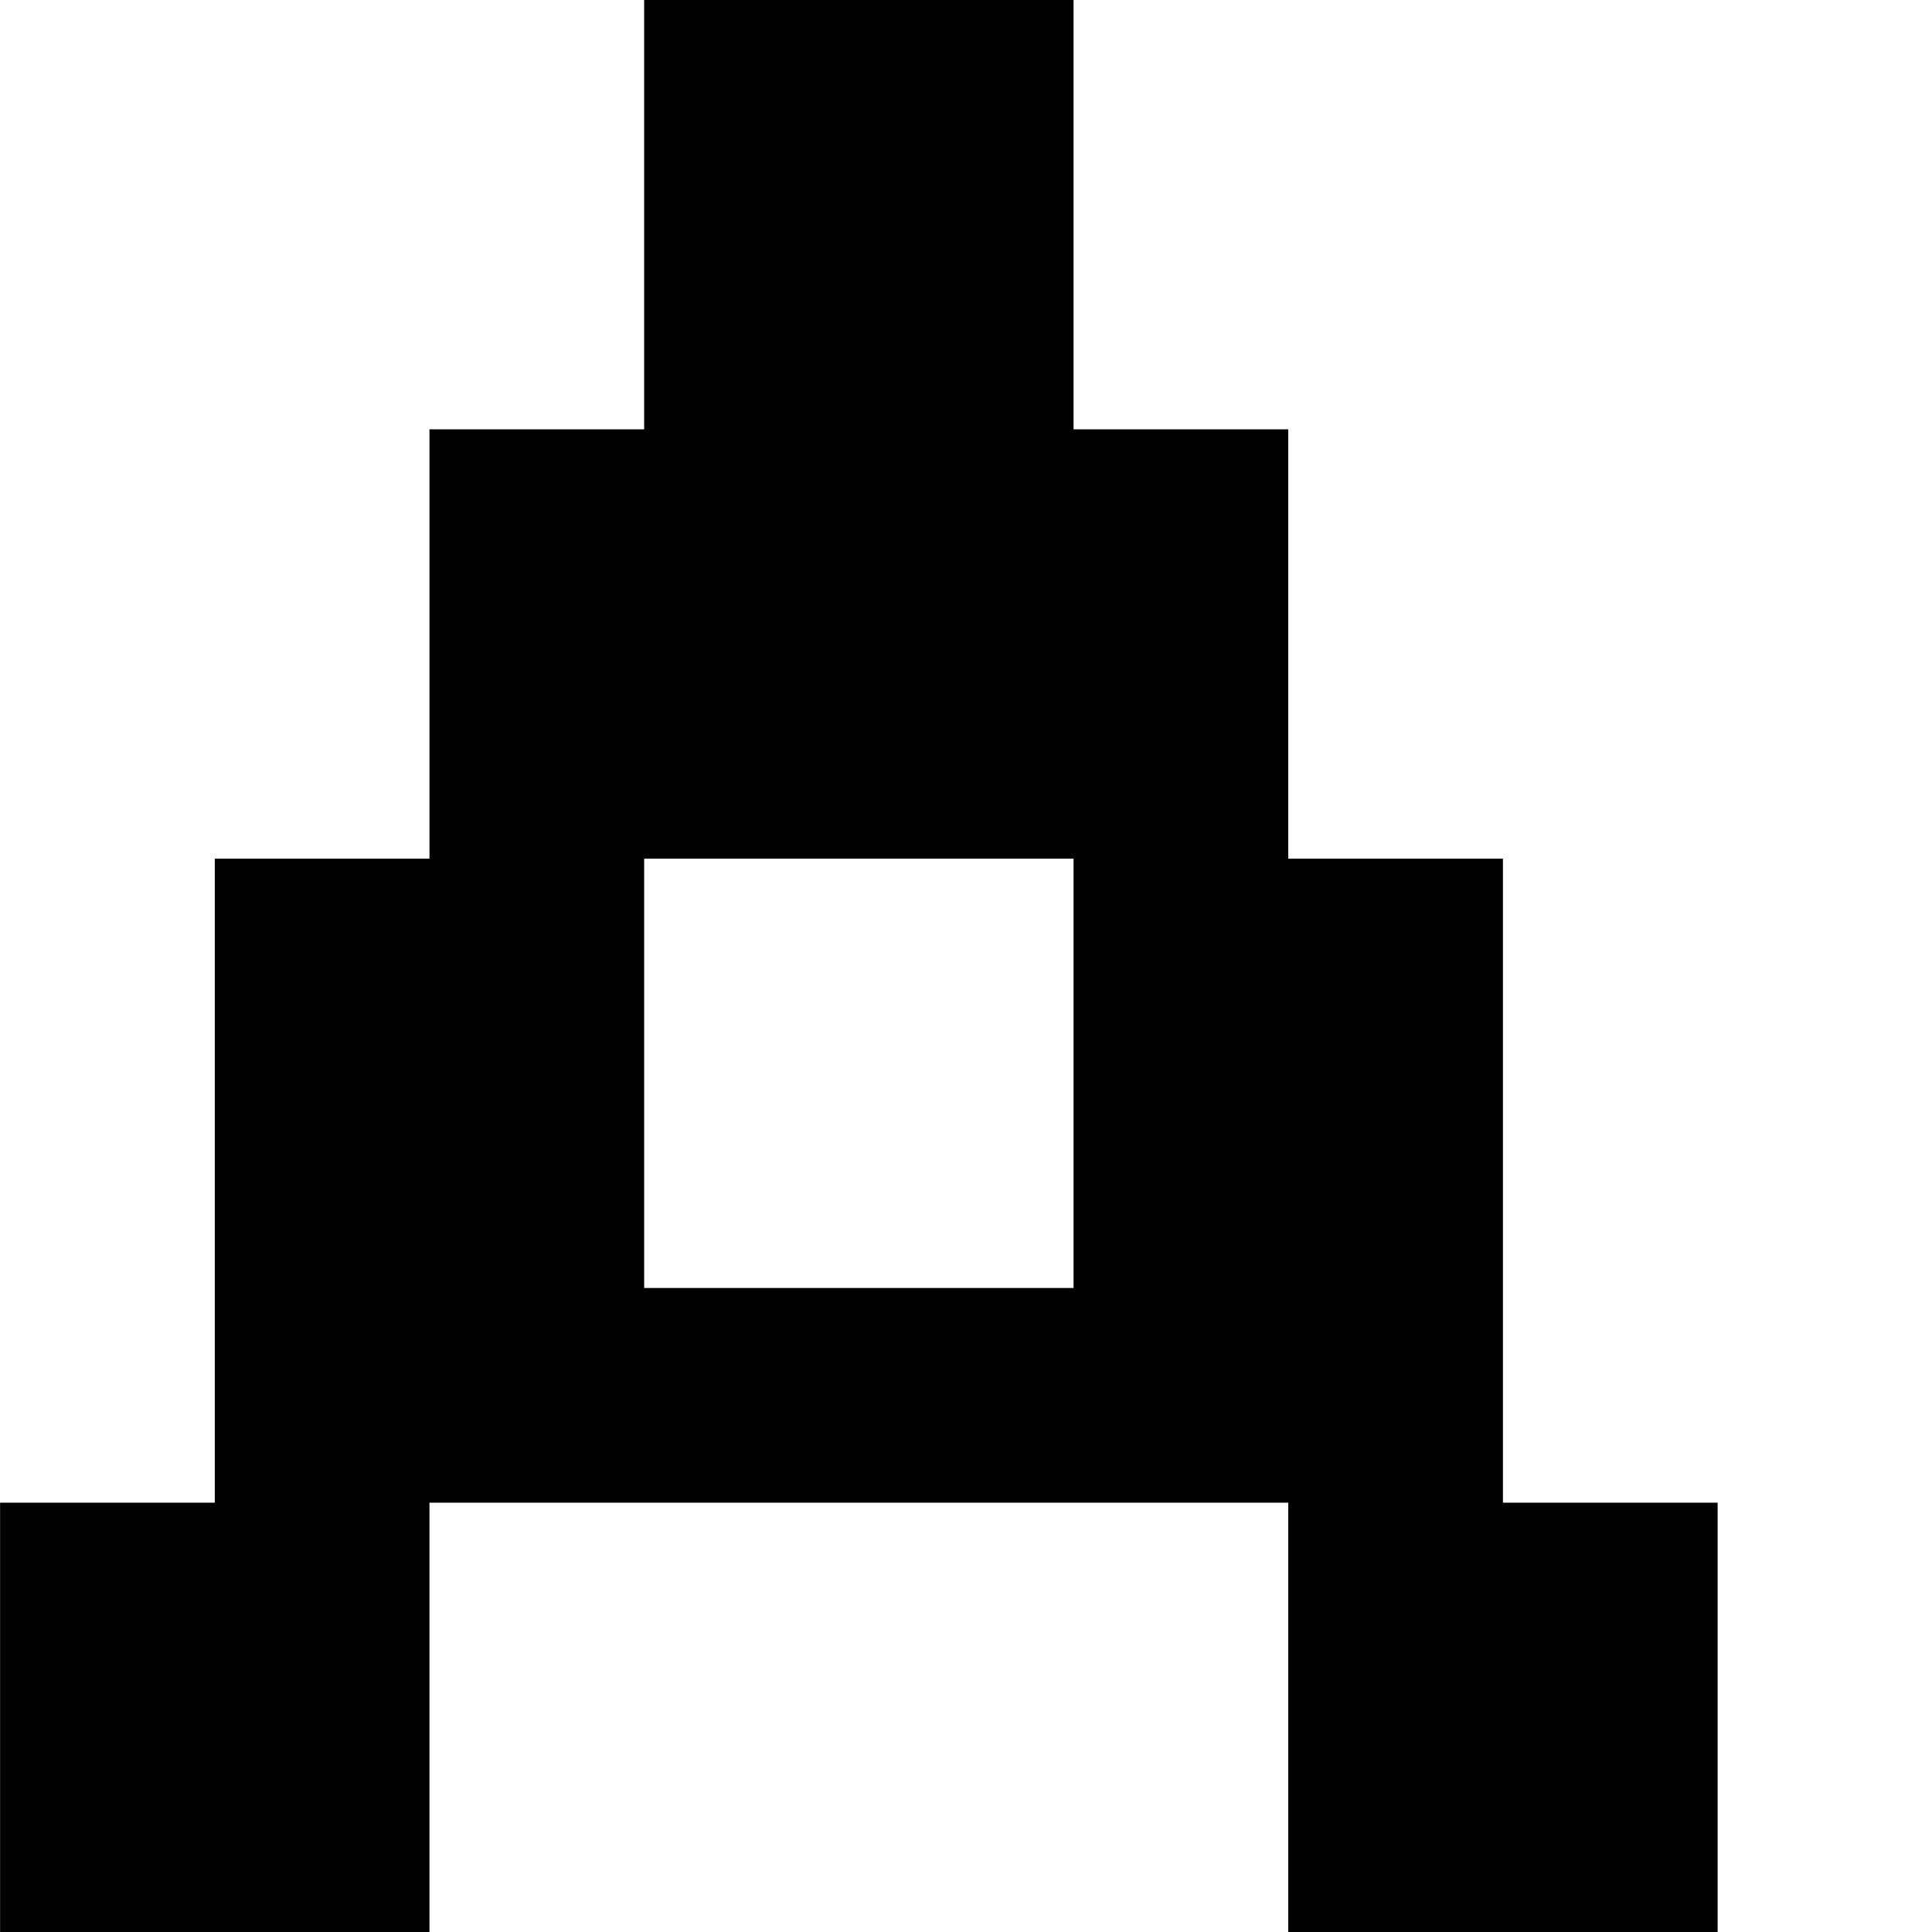 <?xml version="1.0" encoding="UTF-8" standalone="no"?>
<!DOCTYPE svg PUBLIC "-//W3C//DTD SVG 1.1//EN" "http://www.w3.org/Graphics/SVG/1.1/DTD/svg11.dtd">
<svg width="100%" height="100%" viewBox="0 0 18 18" version="1.1" xmlns="http://www.w3.org/2000/svg" xmlns:xlink="http://www.w3.org/1999/xlink" xml:space="preserve" xmlns:serif="http://www.serif.com/" style="fill-rule:evenodd;clip-rule:evenodd;stroke-linejoin:round;stroke-miterlimit:2;">
    <g transform="matrix(1,0,0,1,-106.574,-301.755)">
        <g id="Artboard13" transform="matrix(1.125,0,0,1,87.542,0.178)">
            <rect x="16.918" y="301.577" width="16" height="18" style="fill:none;"/>
            <clipPath id="_clip1">
                <rect x="16.918" y="301.577" width="16" height="18"/>
            </clipPath>
            <g clip-path="url(#_clip1)">
                <g transform="matrix(0.889,0,0,1,13.362,15.577)">
                    <path d="M4,304L4,300L6,300L6,294L8,294L8,290L10,290L10,286L14,286L14,290L16,290L16,294L18,294L18,300L20,300L20,304L16,304L16,300L8,300L8,304L4,304ZM14,294L10,294L10,298L14,298L14,294Z"/>
                </g>
            </g>
        </g>
    </g>
</svg>
